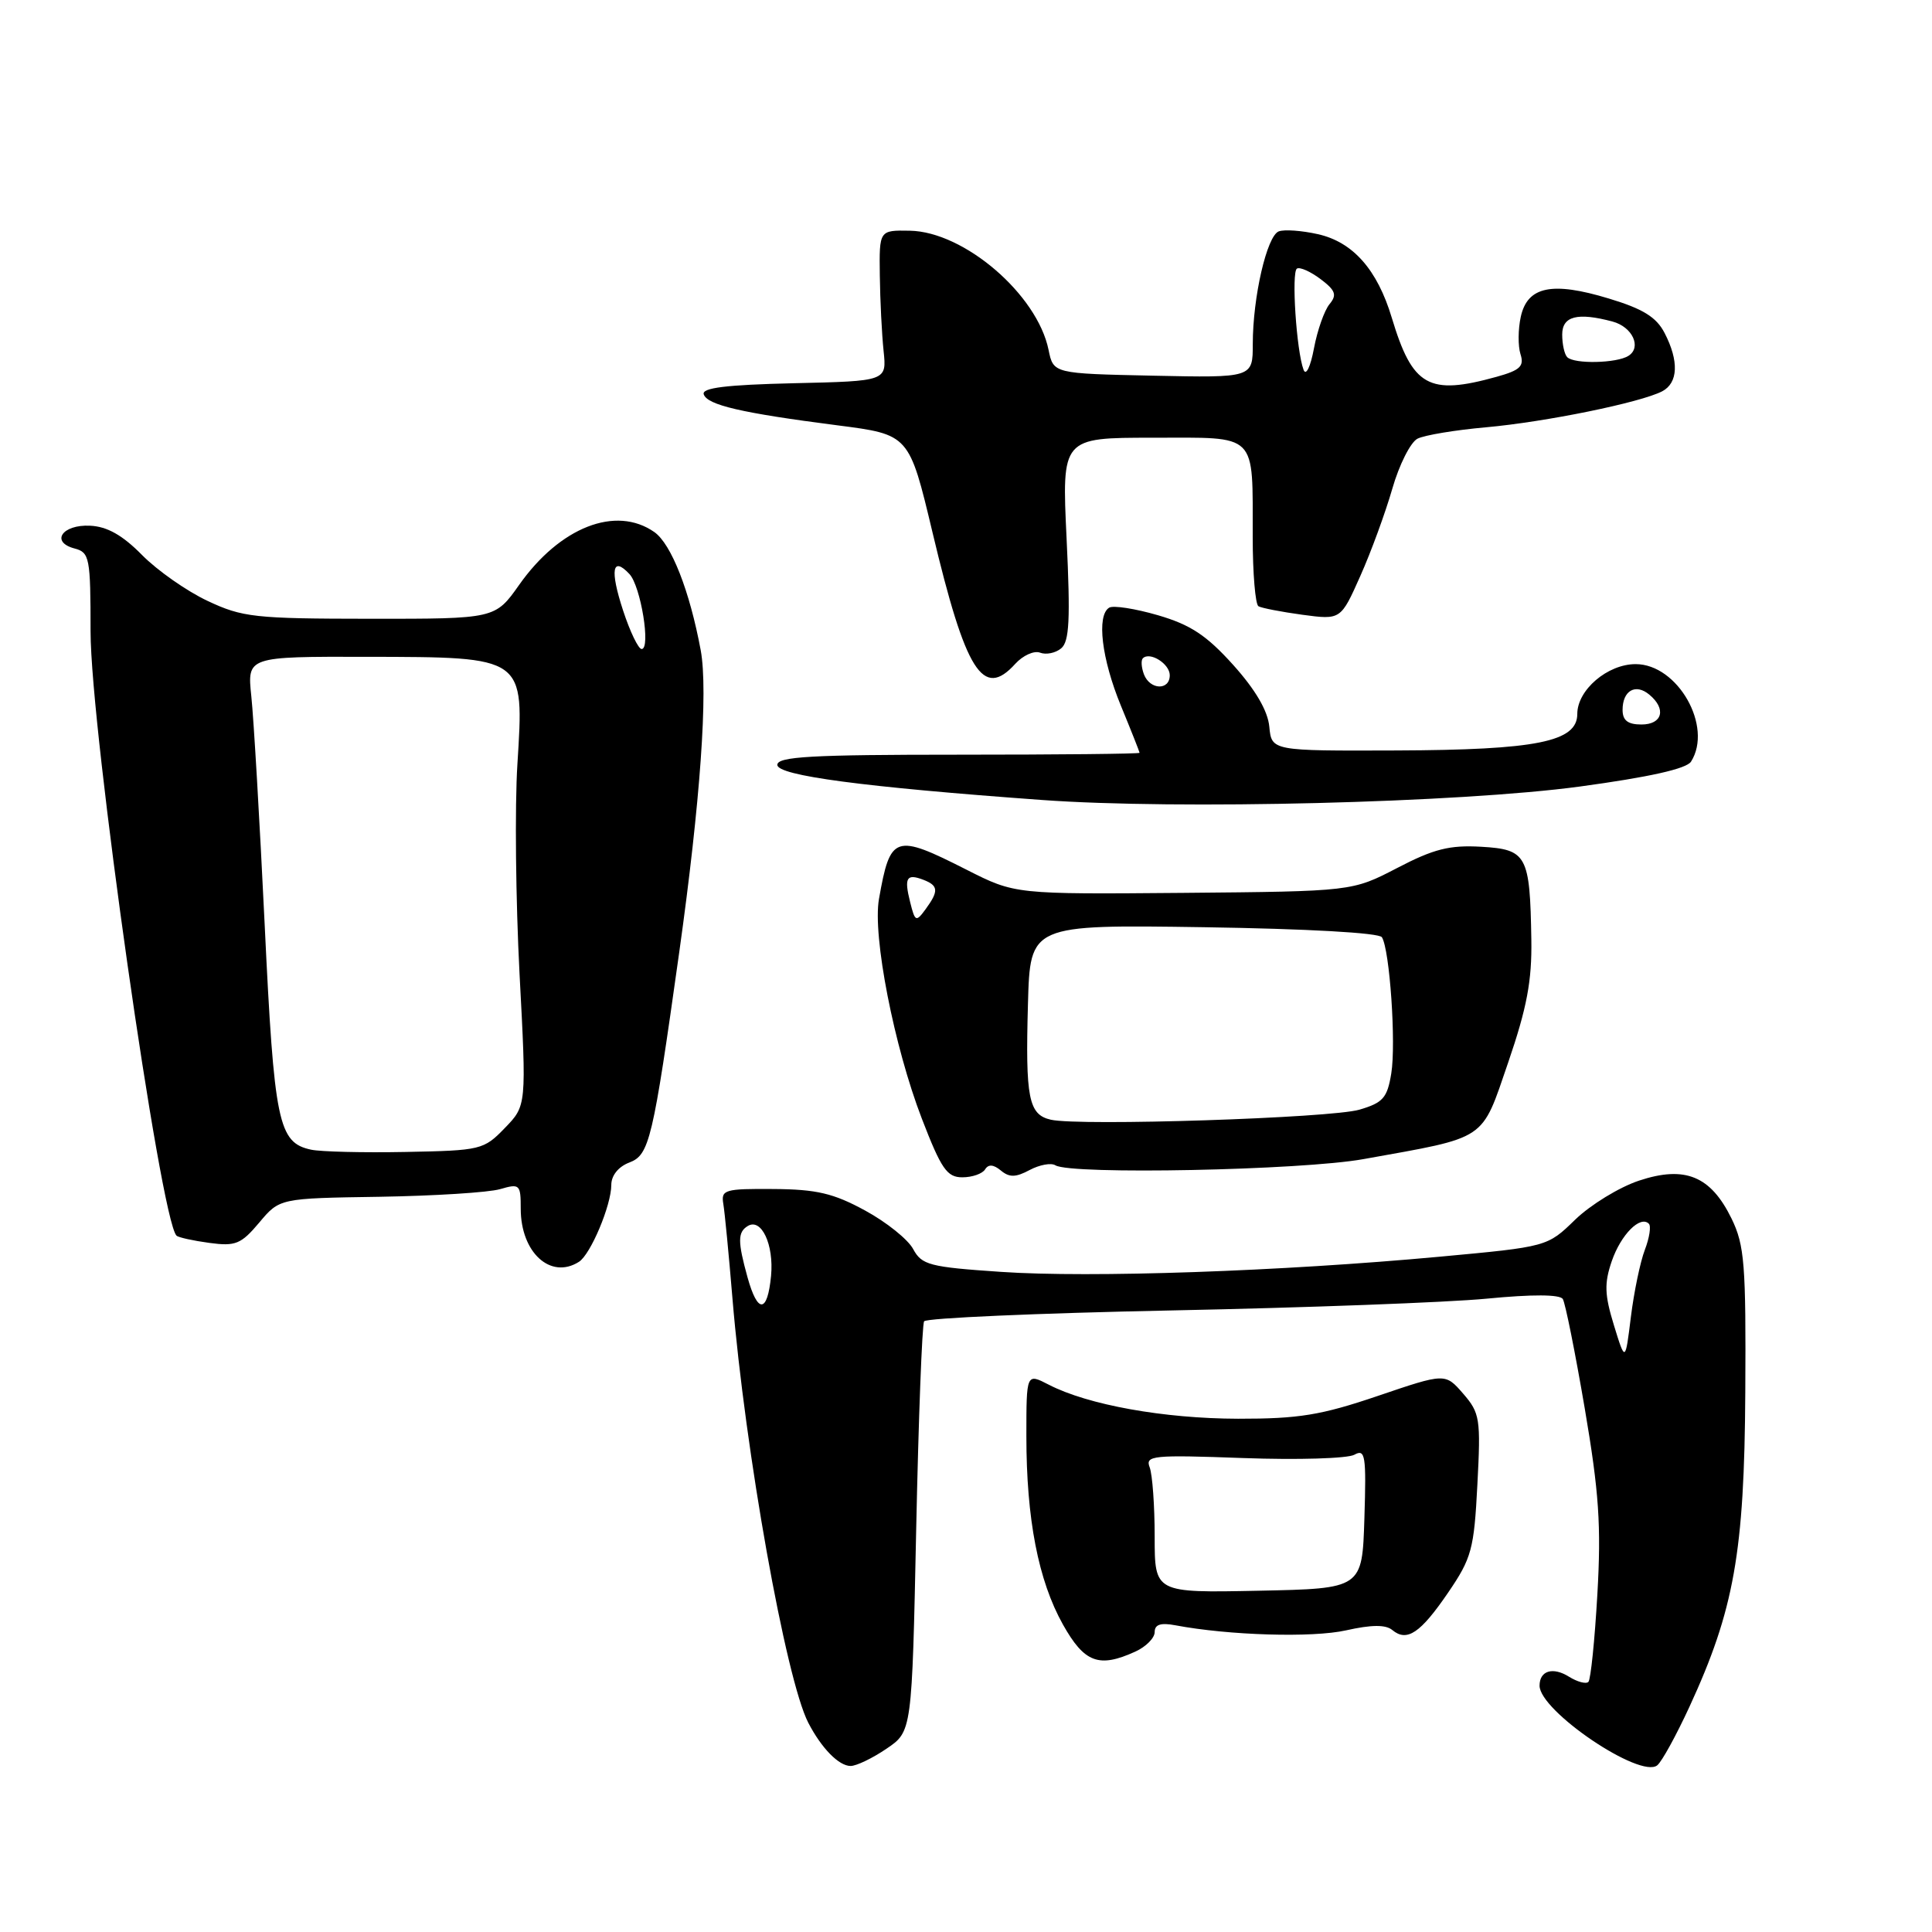 <?xml version="1.0" encoding="UTF-8" standalone="no"?>
<!DOCTYPE svg PUBLIC "-//W3C//DTD SVG 1.1//EN" "http://www.w3.org/Graphics/SVG/1.1/DTD/svg11.dtd" >
<svg xmlns="http://www.w3.org/2000/svg" xmlns:xlink="http://www.w3.org/1999/xlink" version="1.1" viewBox="0 0 256 256">
 <g >
 <path fill="currentColor"
d=" M 223.85 226.18 C 229.78 213.32 231.14 205.67 231.26 184.47 C 231.36 167.54 231.16 165.00 229.44 161.47 C 226.68 155.82 223.27 154.42 217.18 156.44 C 214.56 157.31 210.76 159.64 208.72 161.61 C 205.03 165.20 205.03 165.20 190.76 166.52 C 169.77 168.46 144.47 169.34 132.64 168.53 C 123.16 167.89 122.14 167.62 121.00 165.51 C 120.32 164.23 117.45 161.93 114.63 160.40 C 110.45 158.12 108.21 157.59 102.50 157.55 C 96.04 157.50 95.53 157.65 95.84 159.50 C 96.03 160.60 96.57 166.22 97.05 172.00 C 98.74 192.38 104.13 222.51 107.10 228.27 C 108.85 231.65 111.15 234.00 112.71 234.00 C 113.48 234.00 115.62 232.97 117.47 231.71 C 120.84 229.43 120.84 229.43 121.40 202.65 C 121.71 187.92 122.18 175.51 122.45 175.08 C 122.72 174.65 137.46 174.00 155.22 173.64 C 172.97 173.28 191.77 172.58 196.99 172.08 C 203.06 171.49 206.70 171.51 207.08 172.13 C 207.41 172.66 208.72 179.19 209.99 186.64 C 211.88 197.74 212.18 202.18 211.66 211.24 C 211.31 217.33 210.78 222.56 210.47 222.86 C 210.16 223.17 209.01 222.86 207.91 222.18 C 205.76 220.83 204.00 221.37 204.00 223.36 C 204.00 226.72 217.36 235.75 219.60 233.91 C 220.21 233.41 222.12 229.93 223.85 226.18 Z  M 150.45 218.84 C 151.85 218.20 153.00 217.04 153.00 216.26 C 153.00 215.25 153.80 214.99 155.75 215.36 C 162.83 216.70 173.92 217.03 178.36 216.03 C 181.75 215.27 183.61 215.26 184.49 215.99 C 186.43 217.60 188.21 216.41 191.89 211.02 C 195.00 206.46 195.32 205.29 195.76 196.73 C 196.22 187.99 196.10 187.23 193.88 184.67 C 191.50 181.93 191.50 181.93 182.56 184.97 C 175.05 187.52 172.10 188.00 164.06 187.99 C 154.23 187.97 144.14 186.16 138.95 183.47 C 136.00 181.95 136.00 181.95 136.00 190.29 C 136.00 201.28 137.58 209.42 140.84 215.25 C 143.69 220.33 145.61 221.05 150.45 218.84 Z  M 76.71 167.20 C 78.26 166.22 81.00 159.70 81.00 157.01 C 81.00 155.76 81.94 154.59 83.39 154.04 C 86.05 153.03 86.50 151.14 90.00 126.19 C 92.80 106.22 93.84 91.54 92.85 86.17 C 91.39 78.30 88.95 72.08 86.70 70.50 C 81.61 66.94 74.19 69.84 68.79 77.50 C 65.61 82.00 65.61 82.00 49.06 81.99 C 33.75 81.98 32.12 81.80 27.50 79.62 C 24.75 78.33 20.84 75.59 18.82 73.54 C 16.23 70.91 14.19 69.76 11.93 69.66 C 8.23 69.48 6.65 71.83 9.89 72.68 C 11.87 73.20 12.00 73.90 12.00 83.67 C 12.00 96.64 21.24 161.57 23.39 163.73 C 23.64 163.97 25.59 164.40 27.74 164.69 C 31.21 165.16 31.94 164.86 34.35 162.00 C 37.05 158.78 37.05 158.78 50.28 158.58 C 57.55 158.46 64.74 158.01 66.25 157.57 C 68.87 156.81 69.00 156.93 69.00 160.16 C 69.00 165.97 72.96 169.58 76.71 167.20 Z  M 130.53 154.95 C 130.97 154.24 131.64 154.29 132.62 155.10 C 133.75 156.04 134.59 156.02 136.44 155.03 C 137.74 154.34 139.28 154.05 139.85 154.41 C 141.91 155.68 172.44 155.07 180.66 153.59 C 197.24 150.61 196.23 151.29 199.85 140.76 C 202.32 133.54 203.00 129.96 202.91 124.50 C 202.73 113.31 202.32 112.55 196.27 112.20 C 192.08 111.96 189.99 112.48 185.14 115.01 C 179.17 118.11 179.17 118.11 156.84 118.31 C 134.50 118.50 134.50 118.50 128.09 115.25 C 118.56 110.42 117.97 110.61 116.47 119.11 C 115.60 124.01 118.47 138.68 122.15 148.23 C 124.72 154.89 125.48 156.00 127.51 156.00 C 128.82 156.00 130.17 155.53 130.53 154.95 Z  M 209.34 104.22 C 218.53 102.97 223.47 101.87 224.07 100.92 C 227.01 96.28 222.31 88.00 216.73 88.00 C 213.01 88.00 209.00 91.42 209.00 94.60 C 209.00 98.29 203.65 99.37 185.00 99.44 C 168.50 99.50 168.50 99.50 168.19 96.29 C 167.99 94.18 166.35 91.38 163.40 88.10 C 159.87 84.18 157.75 82.78 153.43 81.52 C 150.40 80.64 147.50 80.19 146.97 80.52 C 145.28 81.56 145.97 87.30 148.52 93.50 C 149.88 96.80 150.99 99.61 151.00 99.75 C 151.00 99.89 140.20 100.00 127.00 100.00 C 107.50 100.00 103.00 100.25 103.00 101.35 C 103.00 102.77 114.43 104.29 138.05 106.00 C 156.05 107.31 193.44 106.37 209.34 104.22 Z  M 134.53 87.96 C 135.54 86.85 137.02 86.18 137.81 86.48 C 138.61 86.79 139.87 86.53 140.61 85.91 C 141.70 85.01 141.84 82.06 141.33 71.39 C 140.69 58.00 140.69 58.00 152.73 58.00 C 166.82 58.00 165.96 57.15 165.99 71.19 C 165.99 75.97 166.34 80.08 166.75 80.33 C 167.16 80.57 169.79 81.08 172.58 81.46 C 177.66 82.14 177.66 82.14 180.25 76.32 C 181.68 73.12 183.58 67.91 184.49 64.75 C 185.40 61.58 186.90 58.61 187.82 58.13 C 188.74 57.66 192.83 56.98 196.89 56.62 C 204.81 55.91 217.38 53.34 220.25 51.85 C 222.37 50.73 222.49 47.85 220.57 44.13 C 219.48 42.02 217.71 40.92 213.16 39.55 C 205.65 37.27 202.39 37.95 201.51 41.98 C 201.15 43.61 201.13 45.84 201.47 46.92 C 201.99 48.53 201.43 49.06 198.30 49.93 C 189.30 52.43 187.17 51.23 184.42 42.11 C 182.50 35.72 179.27 32.07 174.63 31.03 C 172.50 30.55 170.17 30.38 169.44 30.66 C 167.87 31.26 166.00 39.36 166.00 45.58 C 166.00 50.06 166.00 50.06 152.79 49.78 C 139.58 49.50 139.58 49.50 138.94 46.36 C 137.44 39.01 127.76 30.70 120.56 30.57 C 116.50 30.50 116.50 30.50 116.58 36.50 C 116.62 39.80 116.85 44.30 117.08 46.50 C 117.50 50.50 117.50 50.50 105.18 50.78 C 96.20 50.99 92.96 51.39 93.25 52.25 C 93.72 53.67 98.23 54.72 110.98 56.36 C 120.47 57.58 120.47 57.58 123.56 70.54 C 127.97 89.07 130.25 92.69 134.53 87.96 Z  M 213.85 175.59 C 212.61 171.55 212.56 170.05 213.57 167.10 C 214.78 163.59 217.34 161.01 218.48 162.15 C 218.80 162.46 218.56 164.02 217.95 165.61 C 217.34 167.20 216.51 171.20 216.10 174.50 C 215.36 180.50 215.36 180.50 213.85 175.59 Z  M 99.05 169.25 C 97.74 164.51 97.74 163.28 99.07 162.46 C 100.88 161.34 102.56 164.90 102.17 169.05 C 101.69 174.02 100.40 174.11 99.05 169.25 Z  M 153.00 203.61 C 153.00 199.51 152.70 195.39 152.34 194.44 C 151.73 192.86 152.69 192.76 164.76 193.20 C 171.96 193.46 178.57 193.26 179.46 192.76 C 180.91 191.95 181.05 192.84 180.79 201.18 C 180.50 210.50 180.50 210.50 166.75 210.78 C 153.00 211.06 153.00 211.06 153.00 203.61 Z  M 41.23 152.34 C 36.87 151.41 36.33 148.83 35.07 122.50 C 34.41 108.75 33.61 95.14 33.30 92.25 C 32.75 87.00 32.75 87.00 48.62 87.03 C 69.68 87.08 69.45 86.91 68.56 101.24 C 68.20 106.88 68.34 119.38 68.84 129.00 C 69.77 146.50 69.77 146.50 66.89 149.47 C 64.10 152.36 63.71 152.45 53.76 152.64 C 48.12 152.75 42.48 152.61 41.23 152.34 Z  M 82.56 80.89 C 80.80 75.52 81.13 73.64 83.40 76.06 C 84.91 77.66 86.26 86.00 85.02 86.00 C 84.59 86.00 83.48 83.70 82.56 80.89 Z  M 139.25 148.37 C 136.29 147.70 135.86 145.53 136.21 133.01 C 136.50 122.52 136.50 122.52 159.50 122.86 C 173.19 123.07 182.75 123.60 183.11 124.19 C 184.15 125.85 185.00 138.27 184.35 142.24 C 183.82 145.48 183.26 146.12 180.12 147.04 C 176.31 148.15 143.10 149.23 139.25 148.37 Z  M 120.60 119.54 C 119.78 116.29 120.12 115.72 122.36 116.58 C 124.35 117.35 124.41 118.06 122.65 120.47 C 121.38 122.20 121.25 122.15 120.60 119.54 Z  M 215.00 94.06 C 215.00 91.51 216.72 90.52 218.54 92.04 C 220.83 93.93 220.29 96.00 217.50 96.00 C 215.69 96.00 215.00 95.46 215.00 94.06 Z  M 151.58 89.36 C 151.24 88.45 151.17 87.50 151.43 87.23 C 152.36 86.30 155.00 87.96 155.00 89.47 C 155.00 91.52 152.38 91.43 151.58 89.36 Z  M 172.73 49.00 C 171.78 46.49 171.10 36.06 171.85 35.59 C 172.24 35.35 173.65 35.98 174.98 36.98 C 176.97 38.48 177.18 39.08 176.17 40.30 C 175.49 41.12 174.56 43.75 174.11 46.14 C 173.65 48.61 173.05 49.85 172.73 49.00 Z  M 207.67 47.33 C 207.30 46.97 207.00 45.62 207.00 44.33 C 207.00 41.89 209.02 41.36 213.68 42.61 C 216.31 43.32 217.56 46.02 215.78 47.15 C 214.23 48.14 208.60 48.26 207.67 47.33 Z "/>
</g>
</svg>